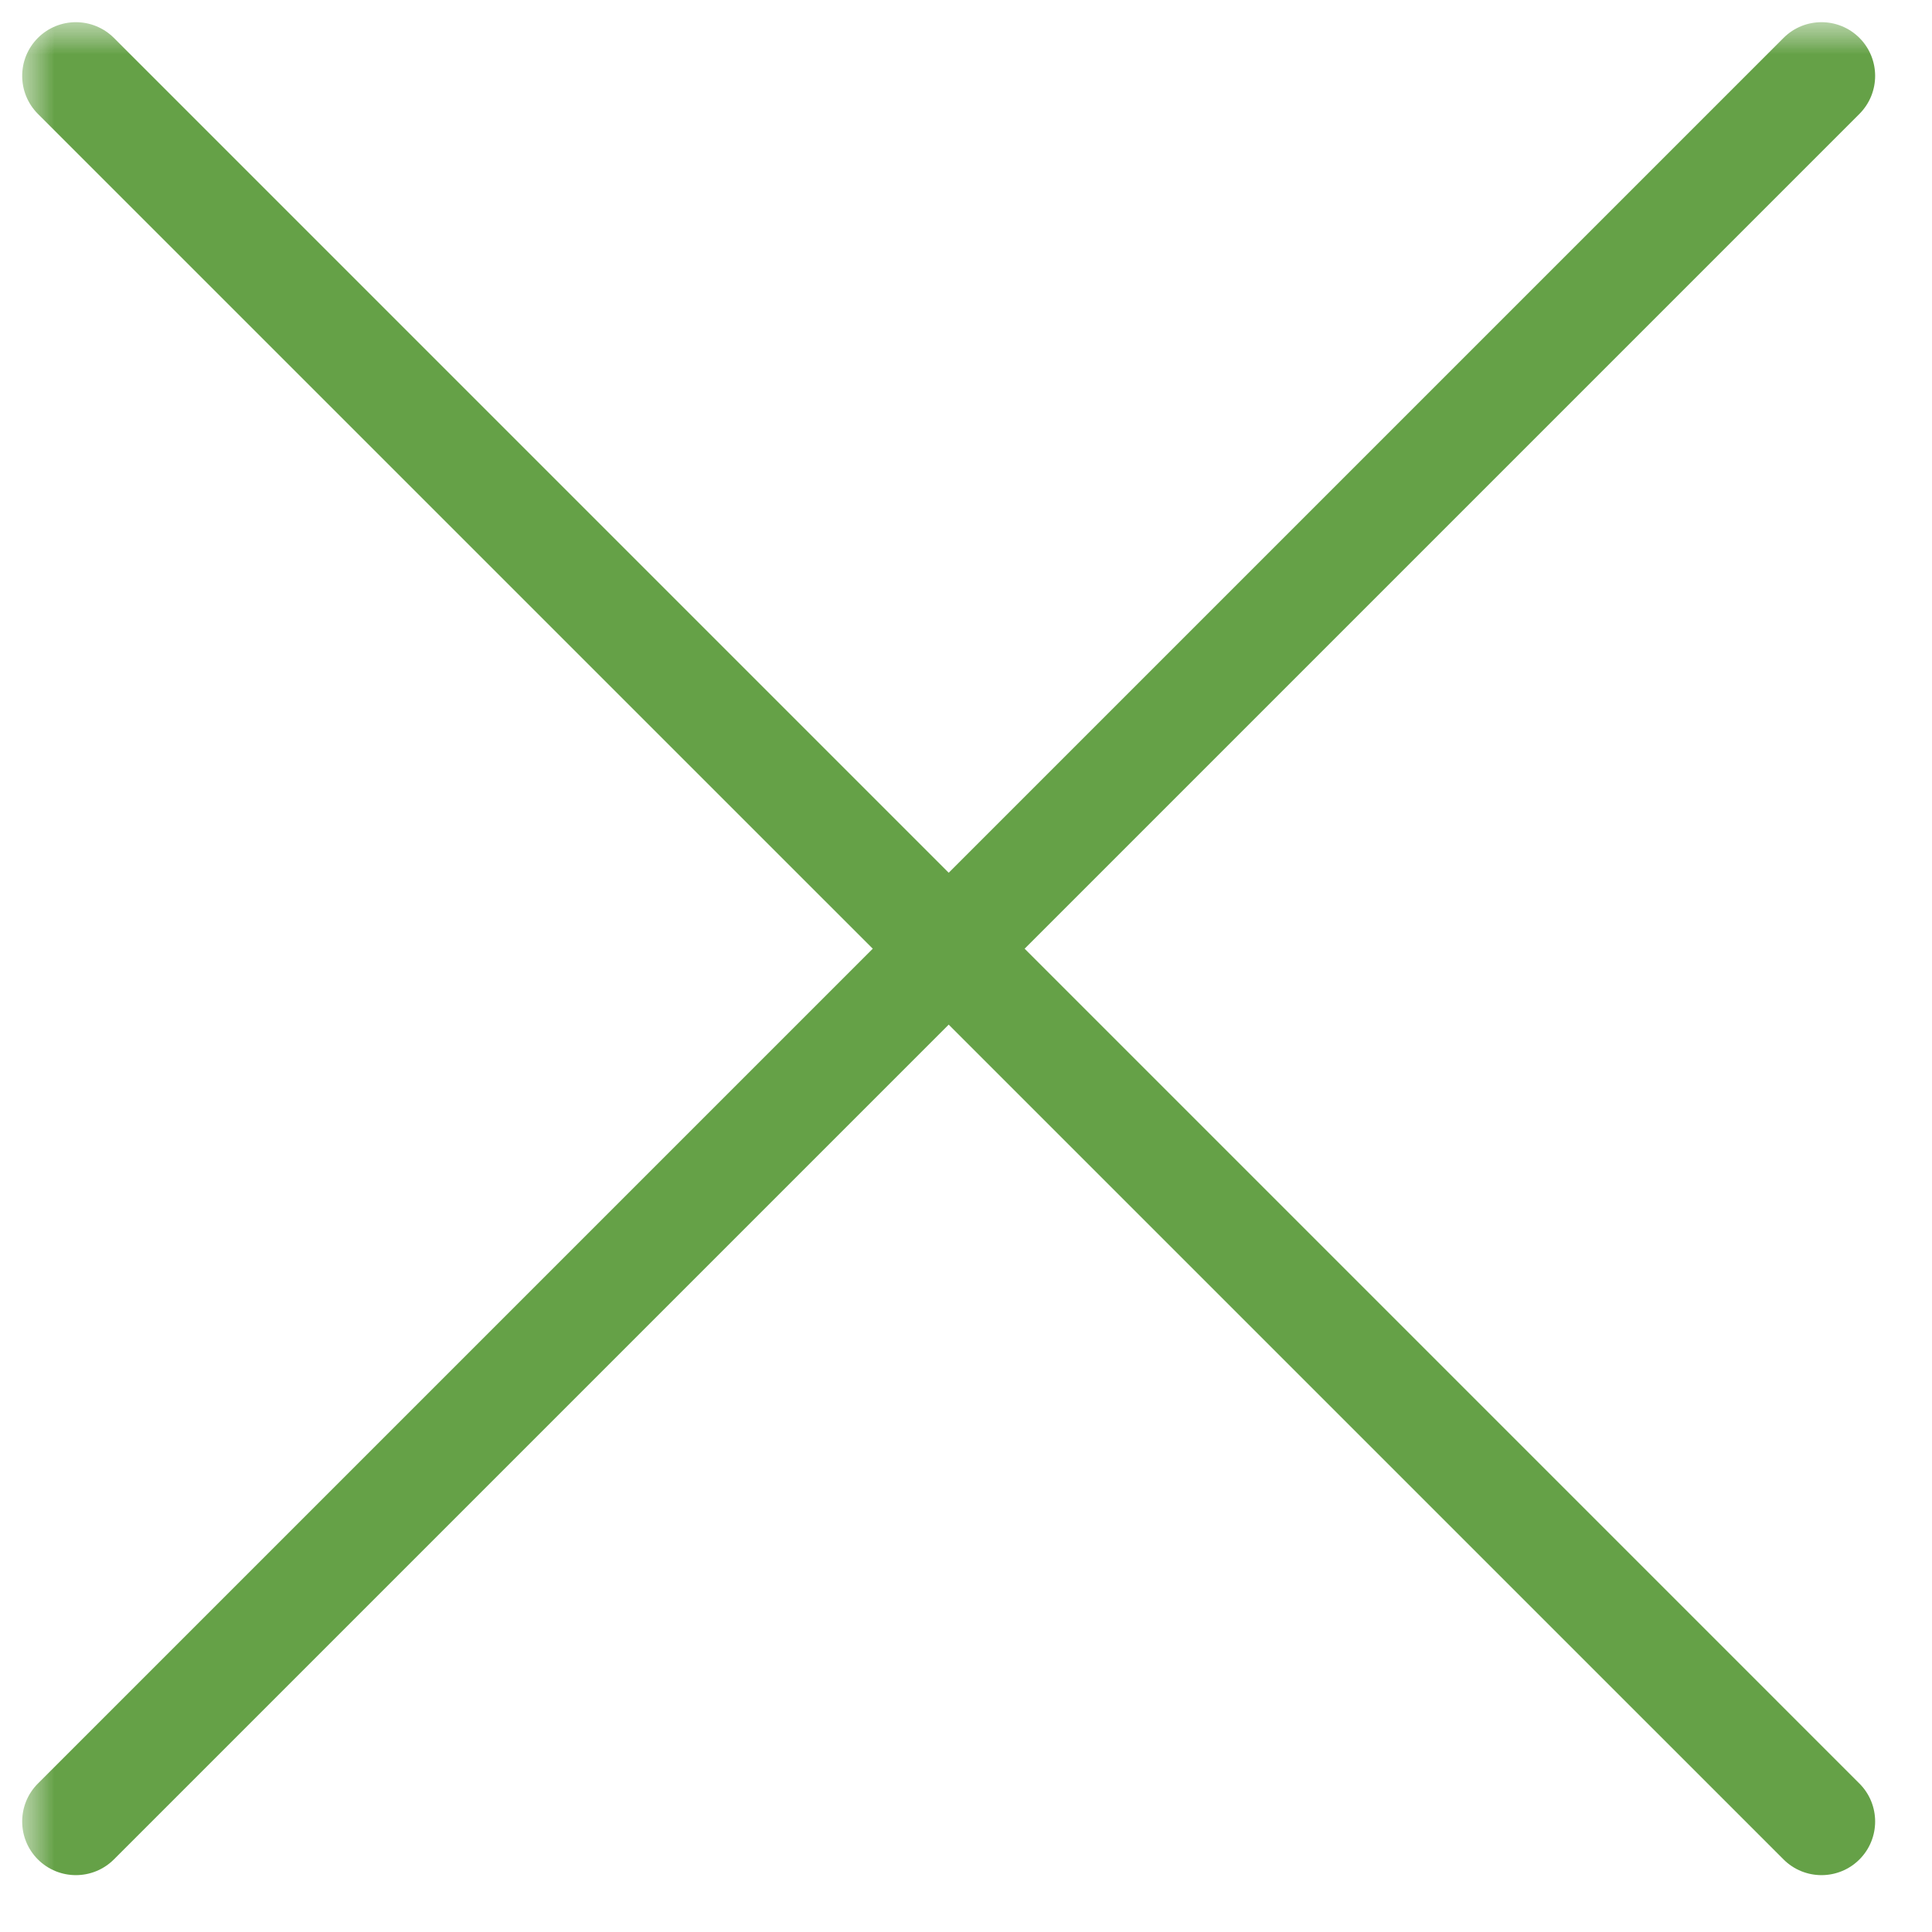 <svg width="18" height="18" viewBox="0 0 18 18" fill="none" xmlns="http://www.w3.org/2000/svg">
<g clip-path="url(#clip0_58_7225)">
<mask id="mask0_58_7225" style="mask-type:luminance" maskUnits="userSpaceOnUse" x="0" y="0" width="18" height="18">
<path d="M18 0H0V18H18V0Z" fill="white"/>
</mask>
<g mask="url(#mask0_58_7225)">
<mask id="mask1_58_7225" style="mask-type:luminance" maskUnits="userSpaceOnUse" x="0" y="0" width="18" height="18">
<path d="M18 0H0V18H18V0Z" fill="white"/>
</mask>
<g mask="url(#mask1_58_7225)">
<path d="M1.061 0.353C0.865 0.158 0.549 0.158 0.353 0.353C0.158 0.549 0.158 0.865 0.353 1.061L16.617 17.324C16.812 17.519 17.129 17.519 17.324 17.324C17.519 17.129 17.519 16.812 17.324 16.617L1.061 0.353Z" fill="#65A147"/>
<path d="M16.617 0.353C16.812 0.158 17.129 0.158 17.324 0.353C17.519 0.549 17.519 0.865 17.324 1.061L1.061 17.324C0.865 17.519 0.549 17.519 0.353 17.324C0.158 17.129 0.158 16.812 0.353 16.617L16.617 0.353Z" fill="#65A147"/>
</g>
</g>
</g>
<defs>
<clipPath id="clip0_58_7225">
<rect width="18" height="18" fill="white"/>
</clipPath>
</defs>
</svg>
